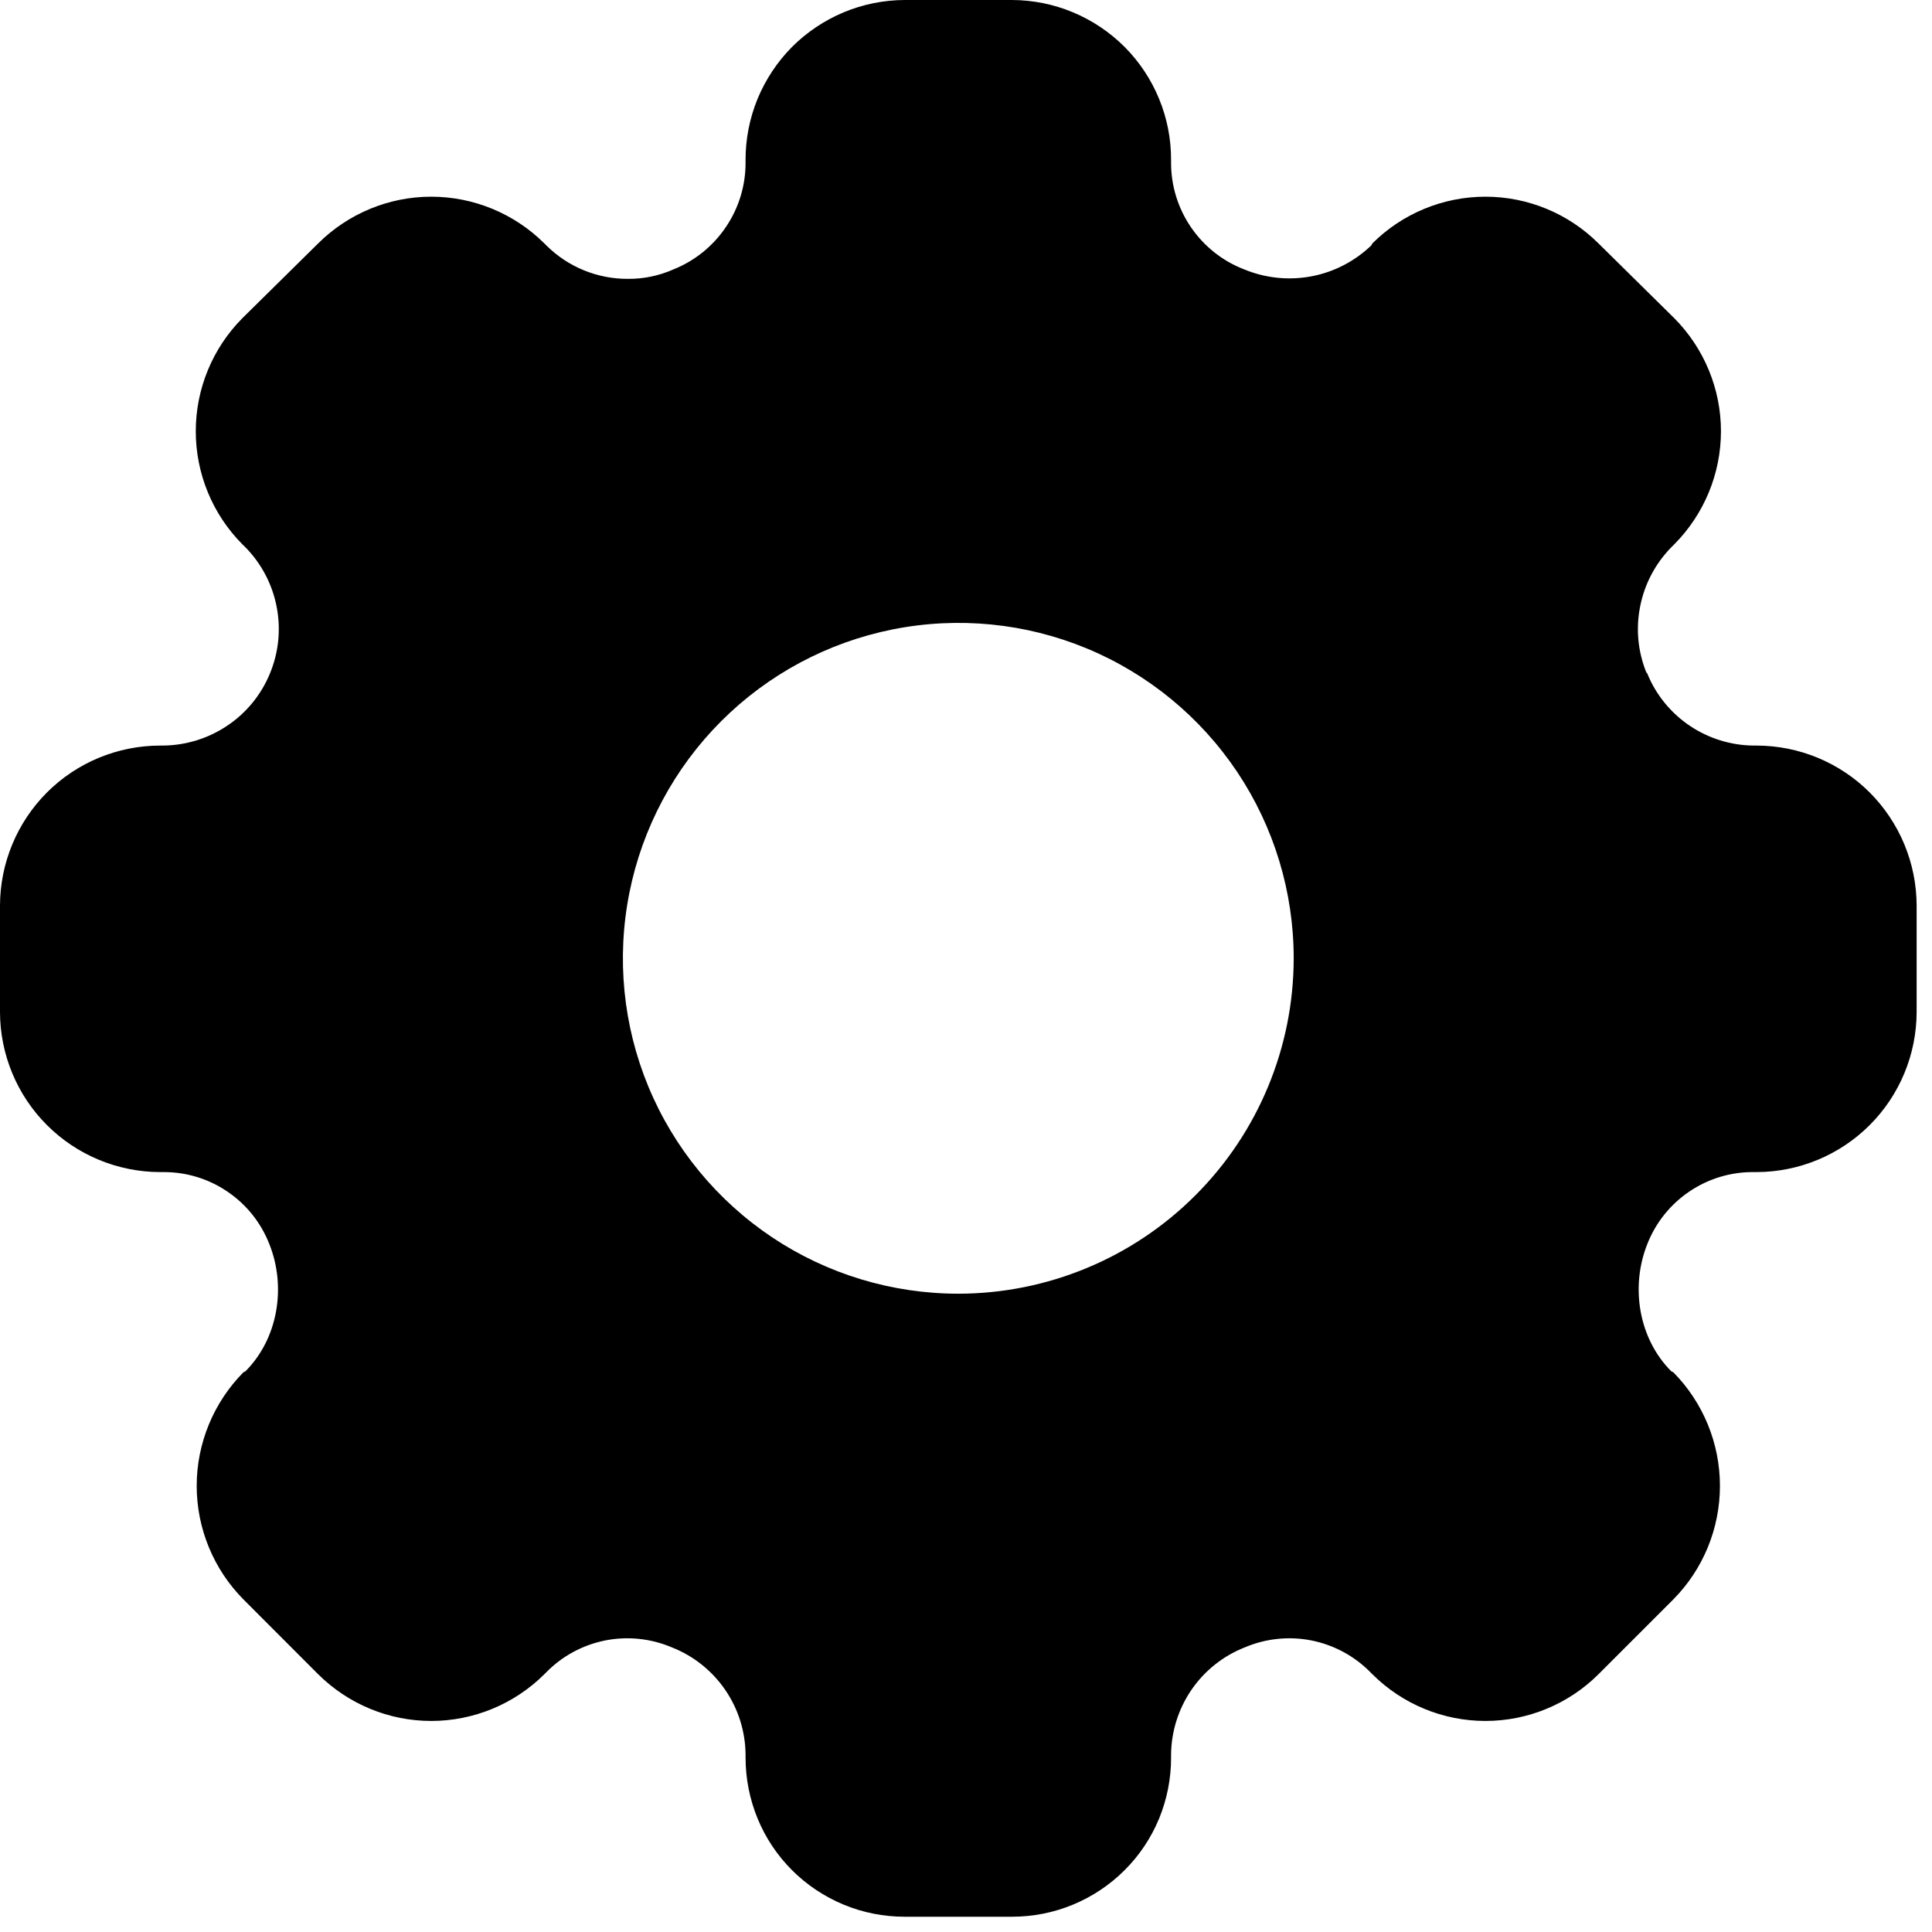 <svg width="21" height="21" viewBox="0 0 21 21" fill="none" xmlns="http://www.w3.org/2000/svg">
<path d="M19.094 8.104H19.062C18.814 8.102 18.572 8.027 18.366 7.888C18.16 7.749 18 7.553 17.906 7.323C17.906 7.321 17.906 7.32 17.905 7.319C17.905 7.317 17.904 7.316 17.903 7.315C17.902 7.314 17.901 7.314 17.9 7.313C17.898 7.313 17.897 7.312 17.896 7.312C17.803 7.083 17.779 6.832 17.828 6.59C17.876 6.347 17.994 6.124 18.167 5.948L18.198 5.917C18.523 5.59 18.706 5.148 18.706 4.687C18.706 4.227 18.523 3.785 18.198 3.458L17.375 2.646C17.049 2.321 16.607 2.138 16.146 2.138C15.685 2.138 15.243 2.321 14.917 2.646L14.906 2.667C14.726 2.84 14.499 2.958 14.252 3.004C14.006 3.05 13.752 3.023 13.521 2.927C13.288 2.837 13.088 2.678 12.946 2.471C12.805 2.265 12.729 2.021 12.729 1.771V1.74C12.73 1.512 12.686 1.286 12.599 1.075C12.513 0.865 12.386 0.673 12.225 0.511C12.064 0.35 11.874 0.222 11.663 0.134C11.453 0.046 11.228 0.001 11 0H9.833C9.606 0.001 9.38 0.046 9.17 0.134C8.96 0.222 8.769 0.35 8.608 0.511C8.448 0.673 8.321 0.865 8.234 1.075C8.148 1.286 8.103 1.512 8.104 1.74V1.771C8.104 2.019 8.03 2.262 7.89 2.468C7.751 2.674 7.554 2.834 7.323 2.927C7.166 2.997 6.995 3.033 6.823 3.031C6.491 3.032 6.173 2.901 5.938 2.667L5.917 2.646C5.59 2.321 5.148 2.138 4.687 2.138C4.227 2.138 3.785 2.321 3.458 2.646L2.635 3.458C2.31 3.785 2.128 4.227 2.128 4.687C2.128 5.148 2.31 5.59 2.635 5.917L2.667 5.948C2.841 6.125 2.96 6.351 3.007 6.595C3.055 6.84 3.029 7.093 2.933 7.323C2.838 7.553 2.677 7.75 2.47 7.888C2.263 8.027 2.02 8.102 1.771 8.104H1.74C1.278 8.105 0.836 8.288 0.51 8.614C0.184 8.941 0.001 9.383 0 9.844V11C0.001 11.461 0.184 11.903 0.51 12.229C0.836 12.555 1.278 12.739 1.74 12.74H1.771C2.02 12.738 2.264 12.811 2.47 12.951C2.677 13.09 2.836 13.289 2.927 13.521C3.115 13.99 3.021 14.552 2.667 14.906L2.646 14.916C2.321 15.245 2.138 15.689 2.138 16.151C2.138 16.613 2.321 17.057 2.646 17.385L3.458 18.198C3.785 18.523 4.227 18.706 4.687 18.706C5.148 18.706 5.59 18.523 5.917 18.198L5.938 18.177C6.111 18 6.335 17.88 6.578 17.831C6.821 17.783 7.074 17.809 7.302 17.906C7.537 17.998 7.739 18.159 7.882 18.367C8.025 18.575 8.102 18.821 8.104 19.073V19.104C8.104 19.331 8.148 19.556 8.235 19.767C8.321 19.977 8.449 20.168 8.609 20.328C8.77 20.489 8.961 20.616 9.171 20.703C9.381 20.79 9.606 20.834 9.833 20.834H11C11.227 20.834 11.452 20.79 11.662 20.703C11.872 20.616 12.063 20.489 12.224 20.328C12.385 20.168 12.512 19.977 12.599 19.767C12.685 19.556 12.73 19.331 12.729 19.104V19.073C12.731 18.821 12.809 18.575 12.951 18.367C13.094 18.159 13.296 17.998 13.531 17.906C13.759 17.809 14.012 17.783 14.255 17.831C14.499 17.88 14.722 18 14.896 18.177L14.917 18.198C15.243 18.523 15.685 18.706 16.146 18.706C16.607 18.706 17.049 18.523 17.375 18.198L18.188 17.385C18.513 17.057 18.695 16.613 18.695 16.151C18.695 15.689 18.513 15.245 18.188 14.916L18.167 14.906C17.812 14.552 17.719 13.989 17.906 13.521C17.997 13.289 18.157 13.09 18.363 12.951C18.57 12.811 18.813 12.738 19.062 12.74H19.094C19.555 12.739 19.997 12.555 20.323 12.229C20.649 11.903 20.832 11.461 20.833 11V9.844C20.832 9.383 20.649 8.941 20.323 8.614C19.997 8.288 19.555 8.105 19.094 8.104ZM10.417 14.062C9.696 14.062 8.991 13.849 8.391 13.448C7.792 13.047 7.324 12.478 7.048 11.812C6.772 11.146 6.7 10.413 6.841 9.705C6.982 8.998 7.329 8.349 7.839 7.839C8.349 7.329 8.998 6.982 9.705 6.841C10.413 6.7 11.146 6.772 11.812 7.048C12.478 7.324 13.047 7.792 13.448 8.391C13.849 8.991 14.062 9.696 14.062 10.417C14.061 11.383 13.677 12.31 12.993 12.993C12.31 13.677 11.383 14.061 10.417 14.062Z" fill="currentColor"/>
</svg>
